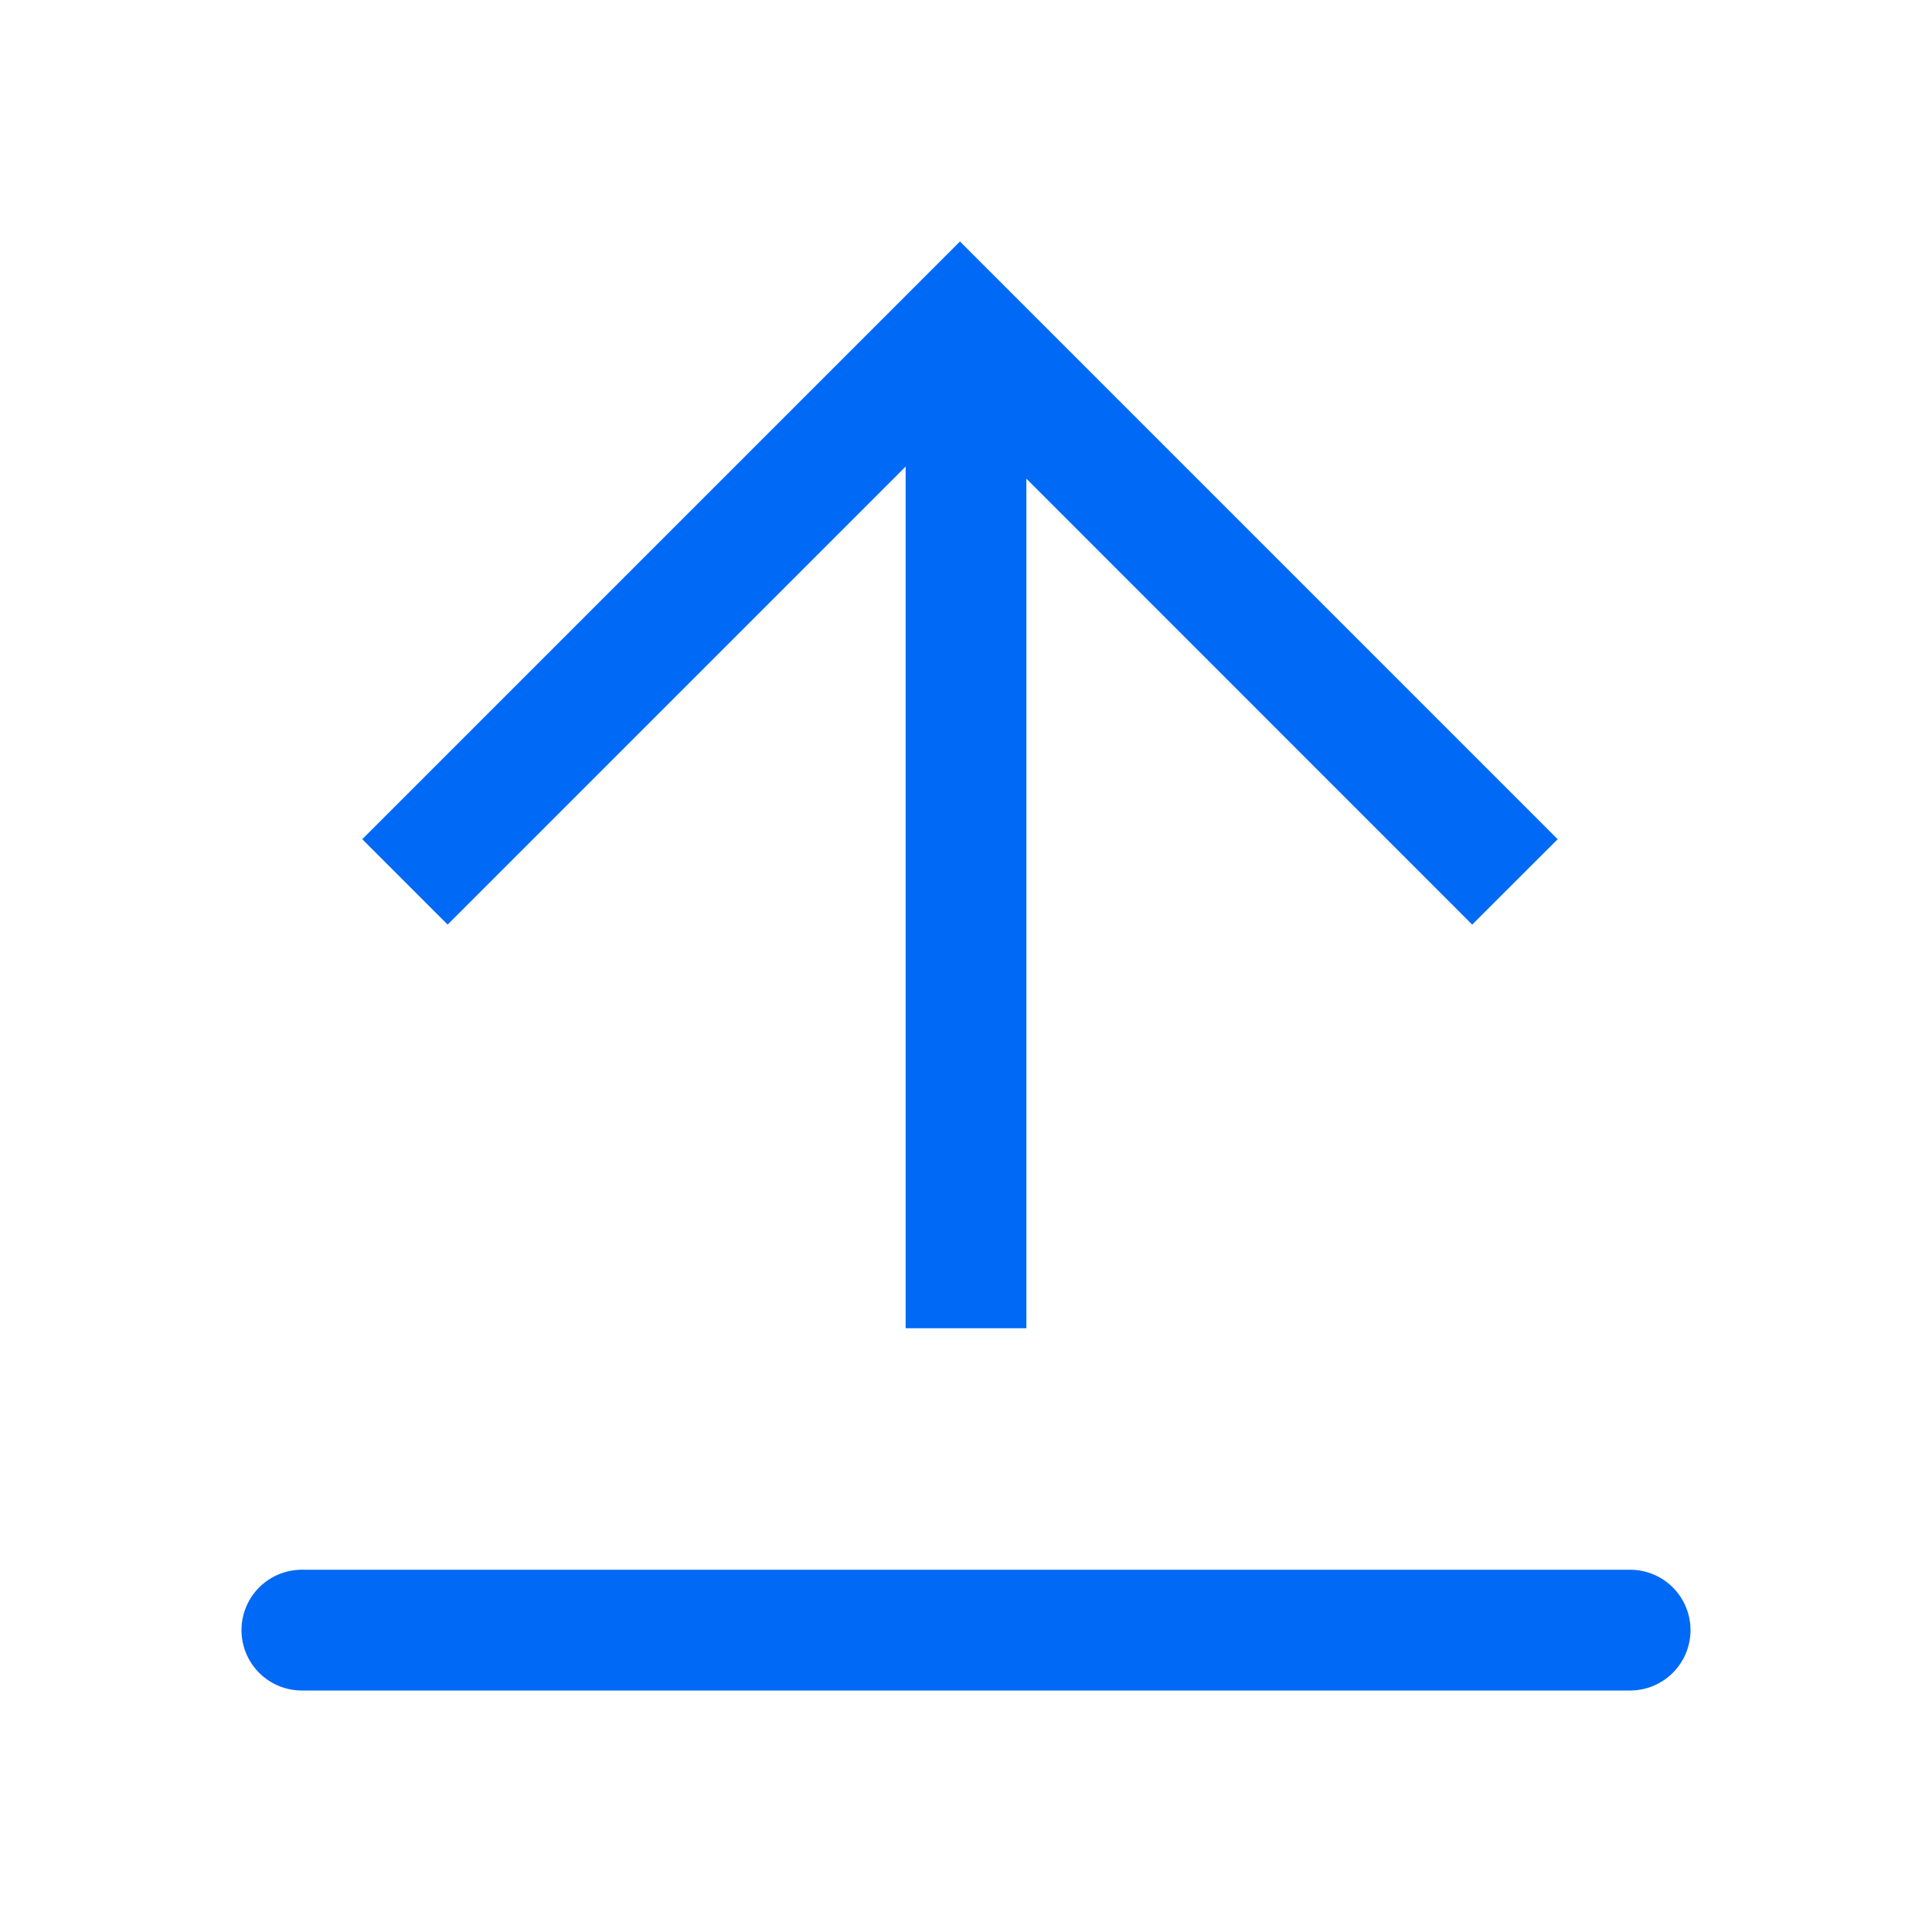<?xml version="1.0" encoding="UTF-8"?>
<svg data-v-152cbb9b="" version="1.1" viewBox="0 0 1024 1024" xmlns="http://www.w3.org/2000/svg">
 <path d="M160 832h704a32 32 0 1 1 0 64H160a32 32 0 1 1 0-64zm384-578.304V704h-64V247.296L237.248 490.048 192 444.8 508.8 128l316.8 316.8-45.312 45.248L544 253.696z" fill="#0069f5"/>
</svg>

